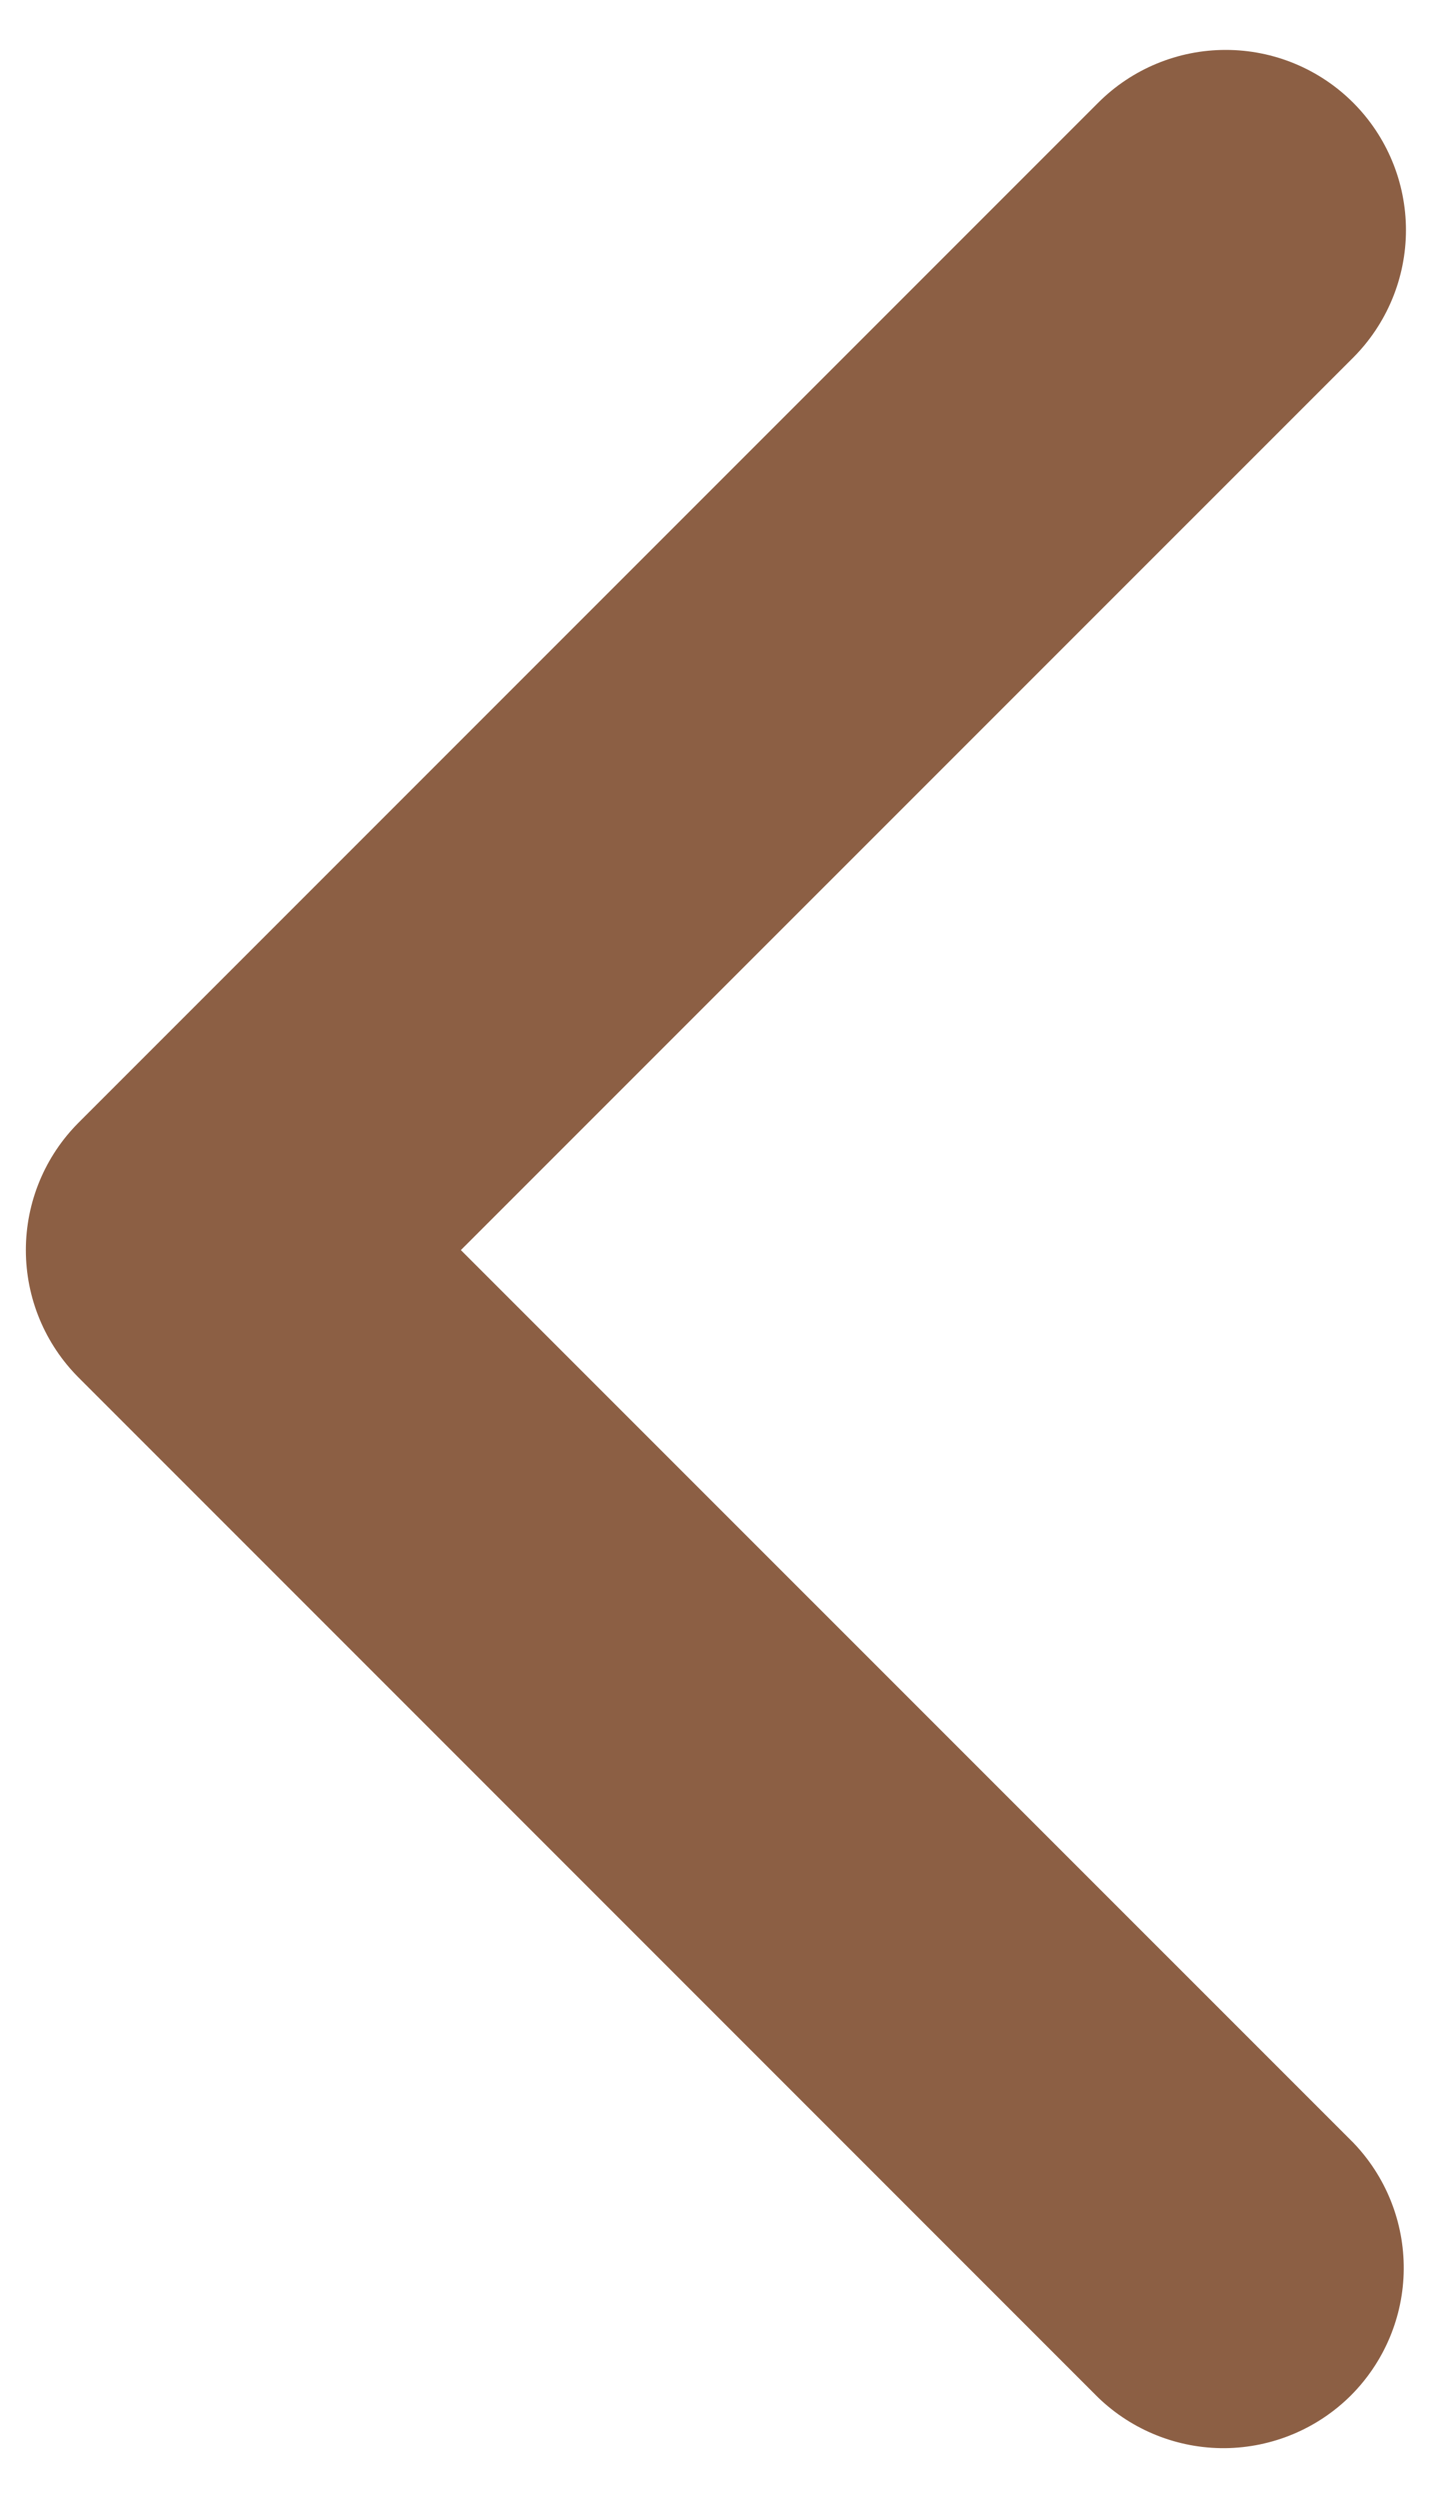 <svg width="15" height="26" viewBox="0 0 15 26" fill="none" xmlns="http://www.w3.org/2000/svg">
<path d="M14.076 1.068C14.427 1.419 14.625 1.896 14.625 2.393C14.625 2.89 14.427 3.367 14.076 3.719L4.794 13L14.076 22.281C14.417 22.635 14.606 23.108 14.602 23.6C14.598 24.092 14.4 24.562 14.053 24.91C13.705 25.257 13.235 25.454 12.743 25.459C12.252 25.463 11.778 25.274 11.424 24.933L0.818 14.326C0.466 13.974 0.269 13.497 0.269 13C0.269 12.503 0.466 12.026 0.818 11.674L11.424 1.068C11.776 0.716 12.253 0.519 12.75 0.519C13.247 0.519 13.724 0.716 14.076 1.068Z" fill="#8C5F44"/>
</svg>
